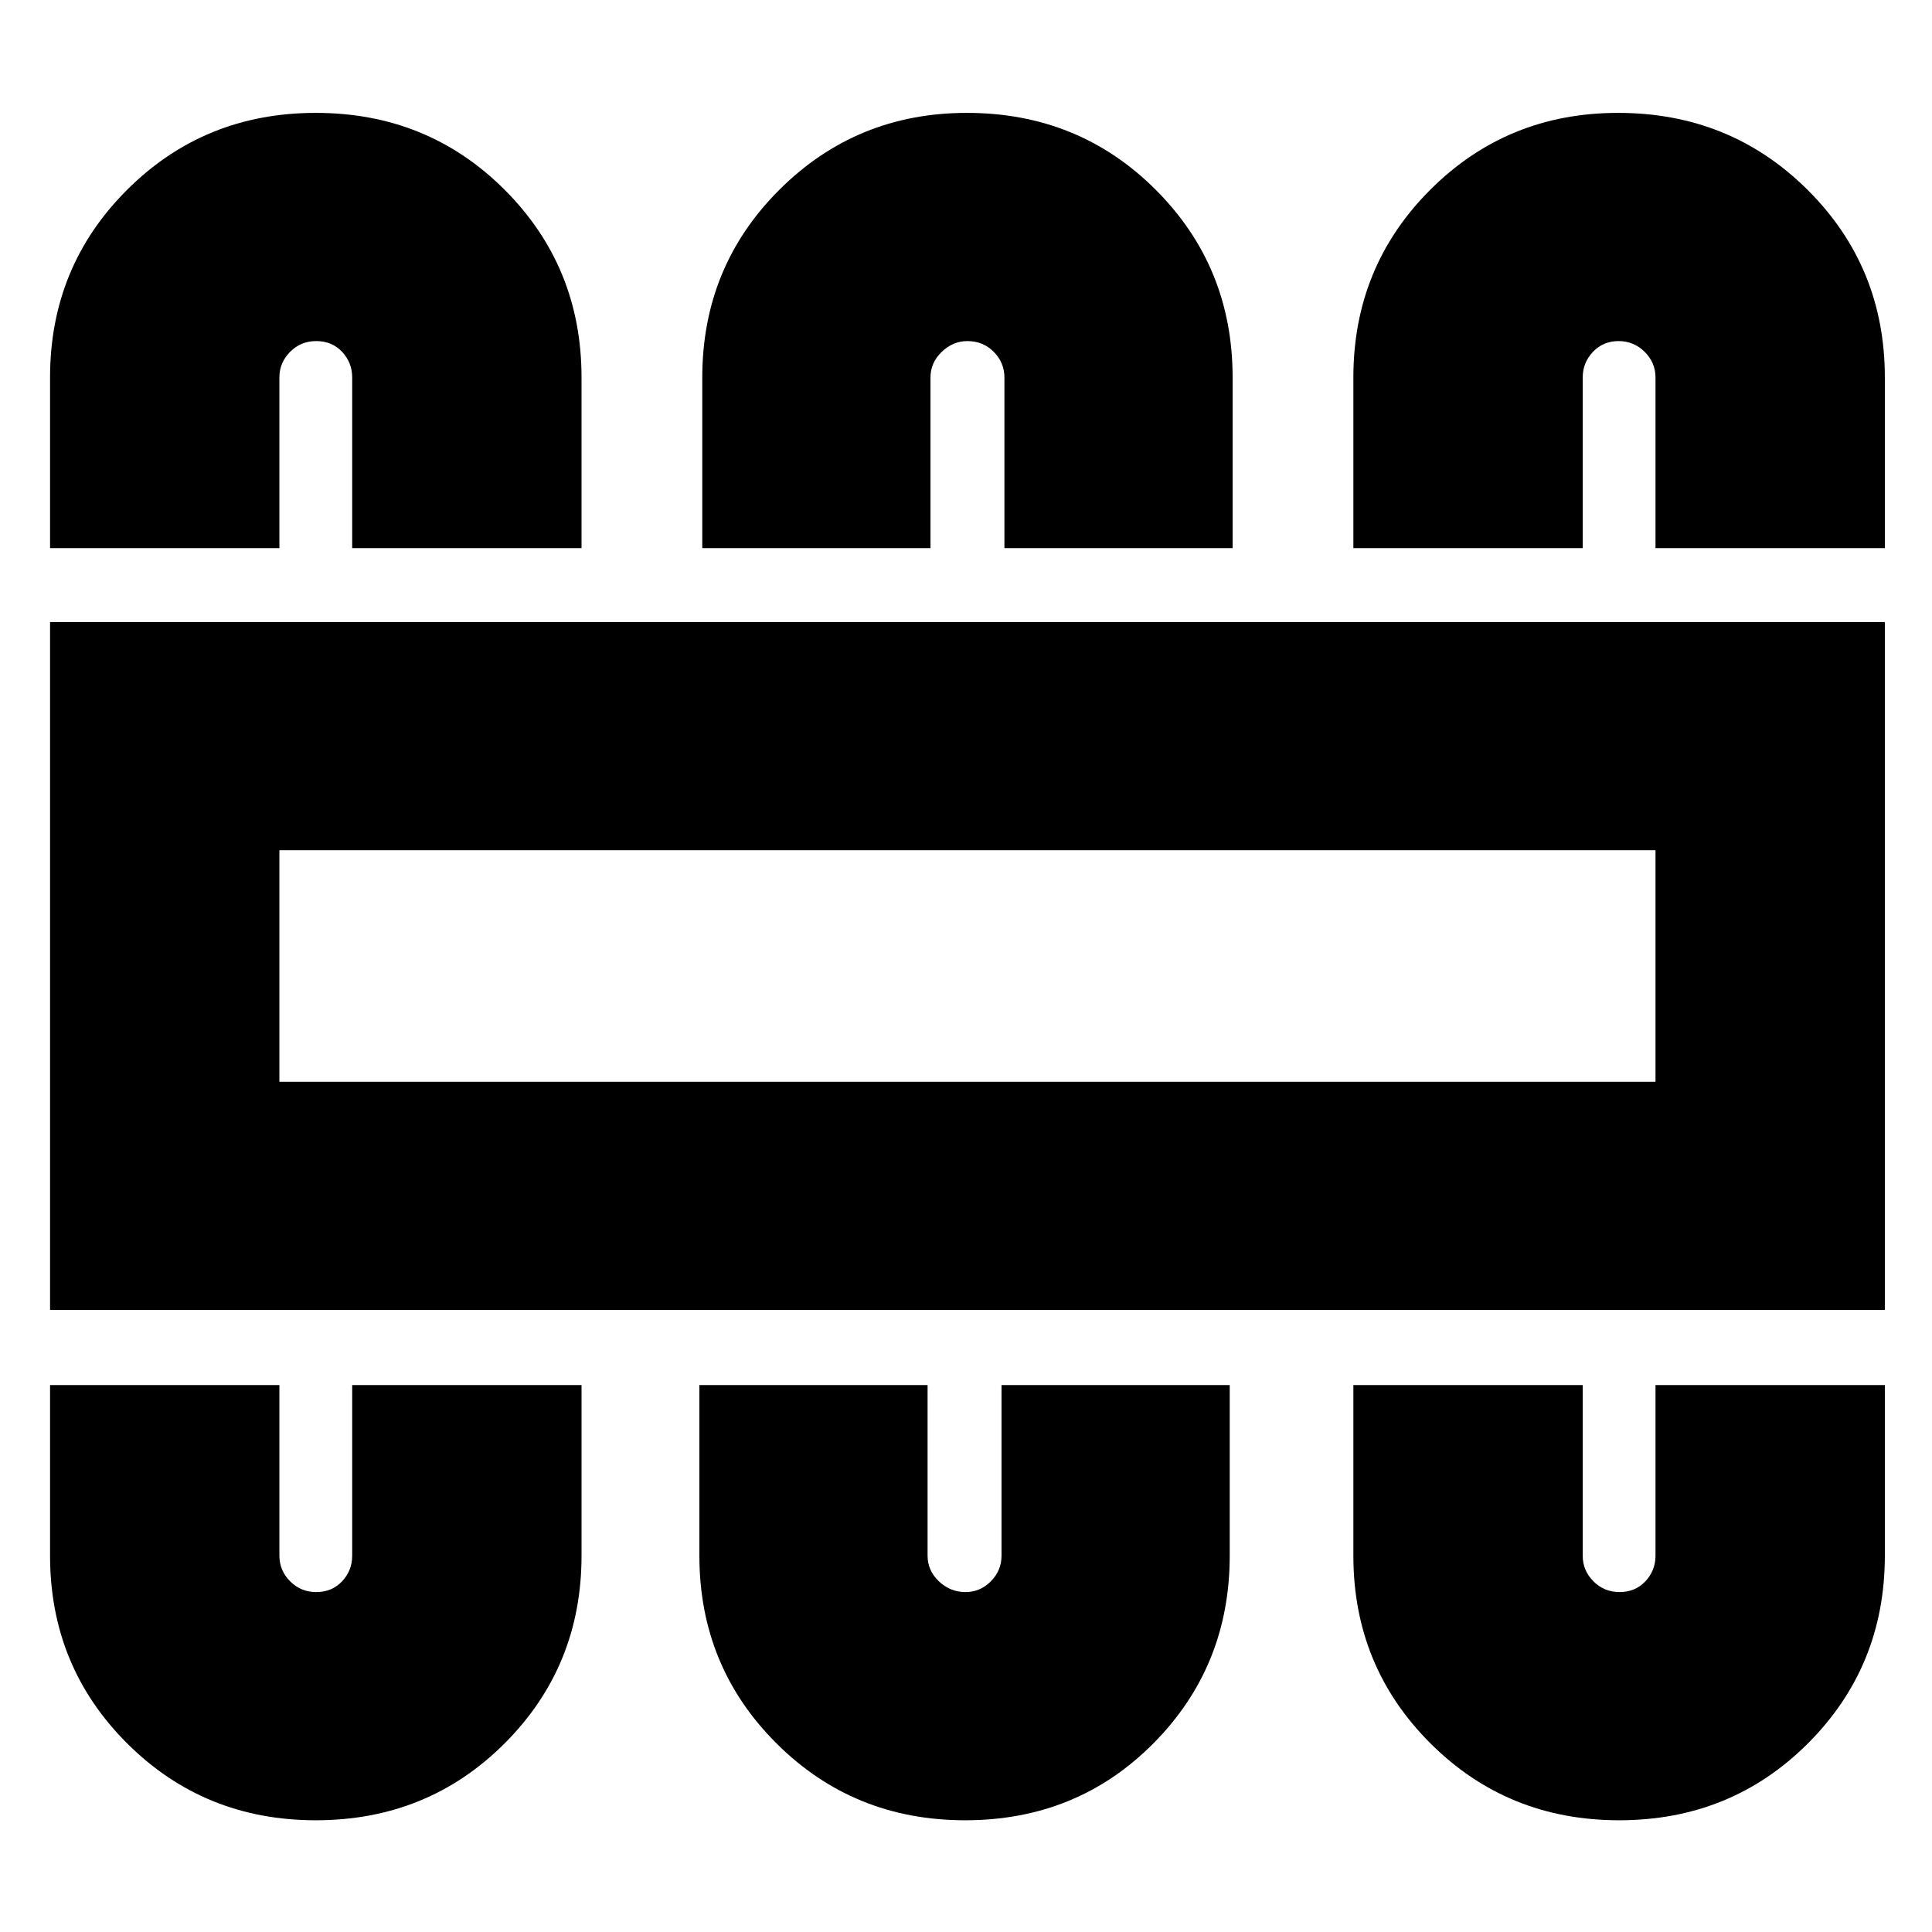 <svg xmlns="http://www.w3.org/2000/svg" height="20" viewBox="0 -960 960 960" width="20"><path d="M156.91-55.52q55.63 0 93.84-38.21T288.96-187v-84.78H175V-187q0 7.38-5.01 12.73-5.02 5.36-12.87 5.36-7.66 0-12.98-5.36-5.31-5.35-5.31-12.73v-84.78H24.87V-187q0 55.06 38.3 93.27 38.3 38.21 93.74 38.21Zm322.66 0q55.62 0 93.55-38.21 37.92-38.21 37.92-93.27v-84.78H497.65V-187q0 7.38-5.29 12.73-5.3 5.36-12.58 5.36-7.67 0-13.27-5.36-5.6-5.35-5.6-12.73v-84.78H347.52V-187q0 55.06 38.3 93.27 38.3 38.21 93.75 38.21Zm324.95 0q55.63 0 93.84-38.21T936.57-187v-84.78H822.61V-187q0 7.38-5.01 12.73-5.02 5.36-12.87 5.36-7.66 0-12.98-5.36-5.31-5.35-5.31-12.73v-84.78H672.48V-187q0 55.06 38.3 93.27 38.3 38.21 93.74 38.21ZM24.87-309.09v-341.82h911.7v341.82H24.87Zm113.96-113.39h683.78v-115.04H138.83v115.04Zm18.08-481.43q55.63 0 93.84 38.21 38.21 38.2 38.21 93.27v84.78H175v-84.78q0-7.38-5.01-12.74-5.02-5.35-12.87-5.35-7.66 0-12.98 5.35-5.31 5.36-5.31 12.74v84.78H24.87v-84.78q0-55.07 38.3-93.27 38.3-38.21 93.74-38.21Zm323.52 0q55.63 0 93.84 38.21 38.21 38.2 38.21 93.27v84.78H499.09v-84.78q0-7.38-5.3-12.74-5.29-5.35-13.14-5.35-7.11 0-12.7 5.35-5.6 5.36-5.6 12.74v84.78H348.96v-84.78q0-55.07 38.3-93.27 38.3-38.21 93.17-38.21Zm323.59 0q55.69 0 94.12 38.21 38.43 38.2 38.43 93.27v84.78H822.61v-84.78q0-7.38-5.39-12.74-5.39-5.35-12.99-5.35-7.6 0-12.7 5.35-5.09 5.36-5.09 12.74v84.78H672.48v-84.78q0-55.07 38.21-93.27 38.21-38.21 93.33-38.21ZM138.83-422.48v-115.04 115.04Z"/></svg>